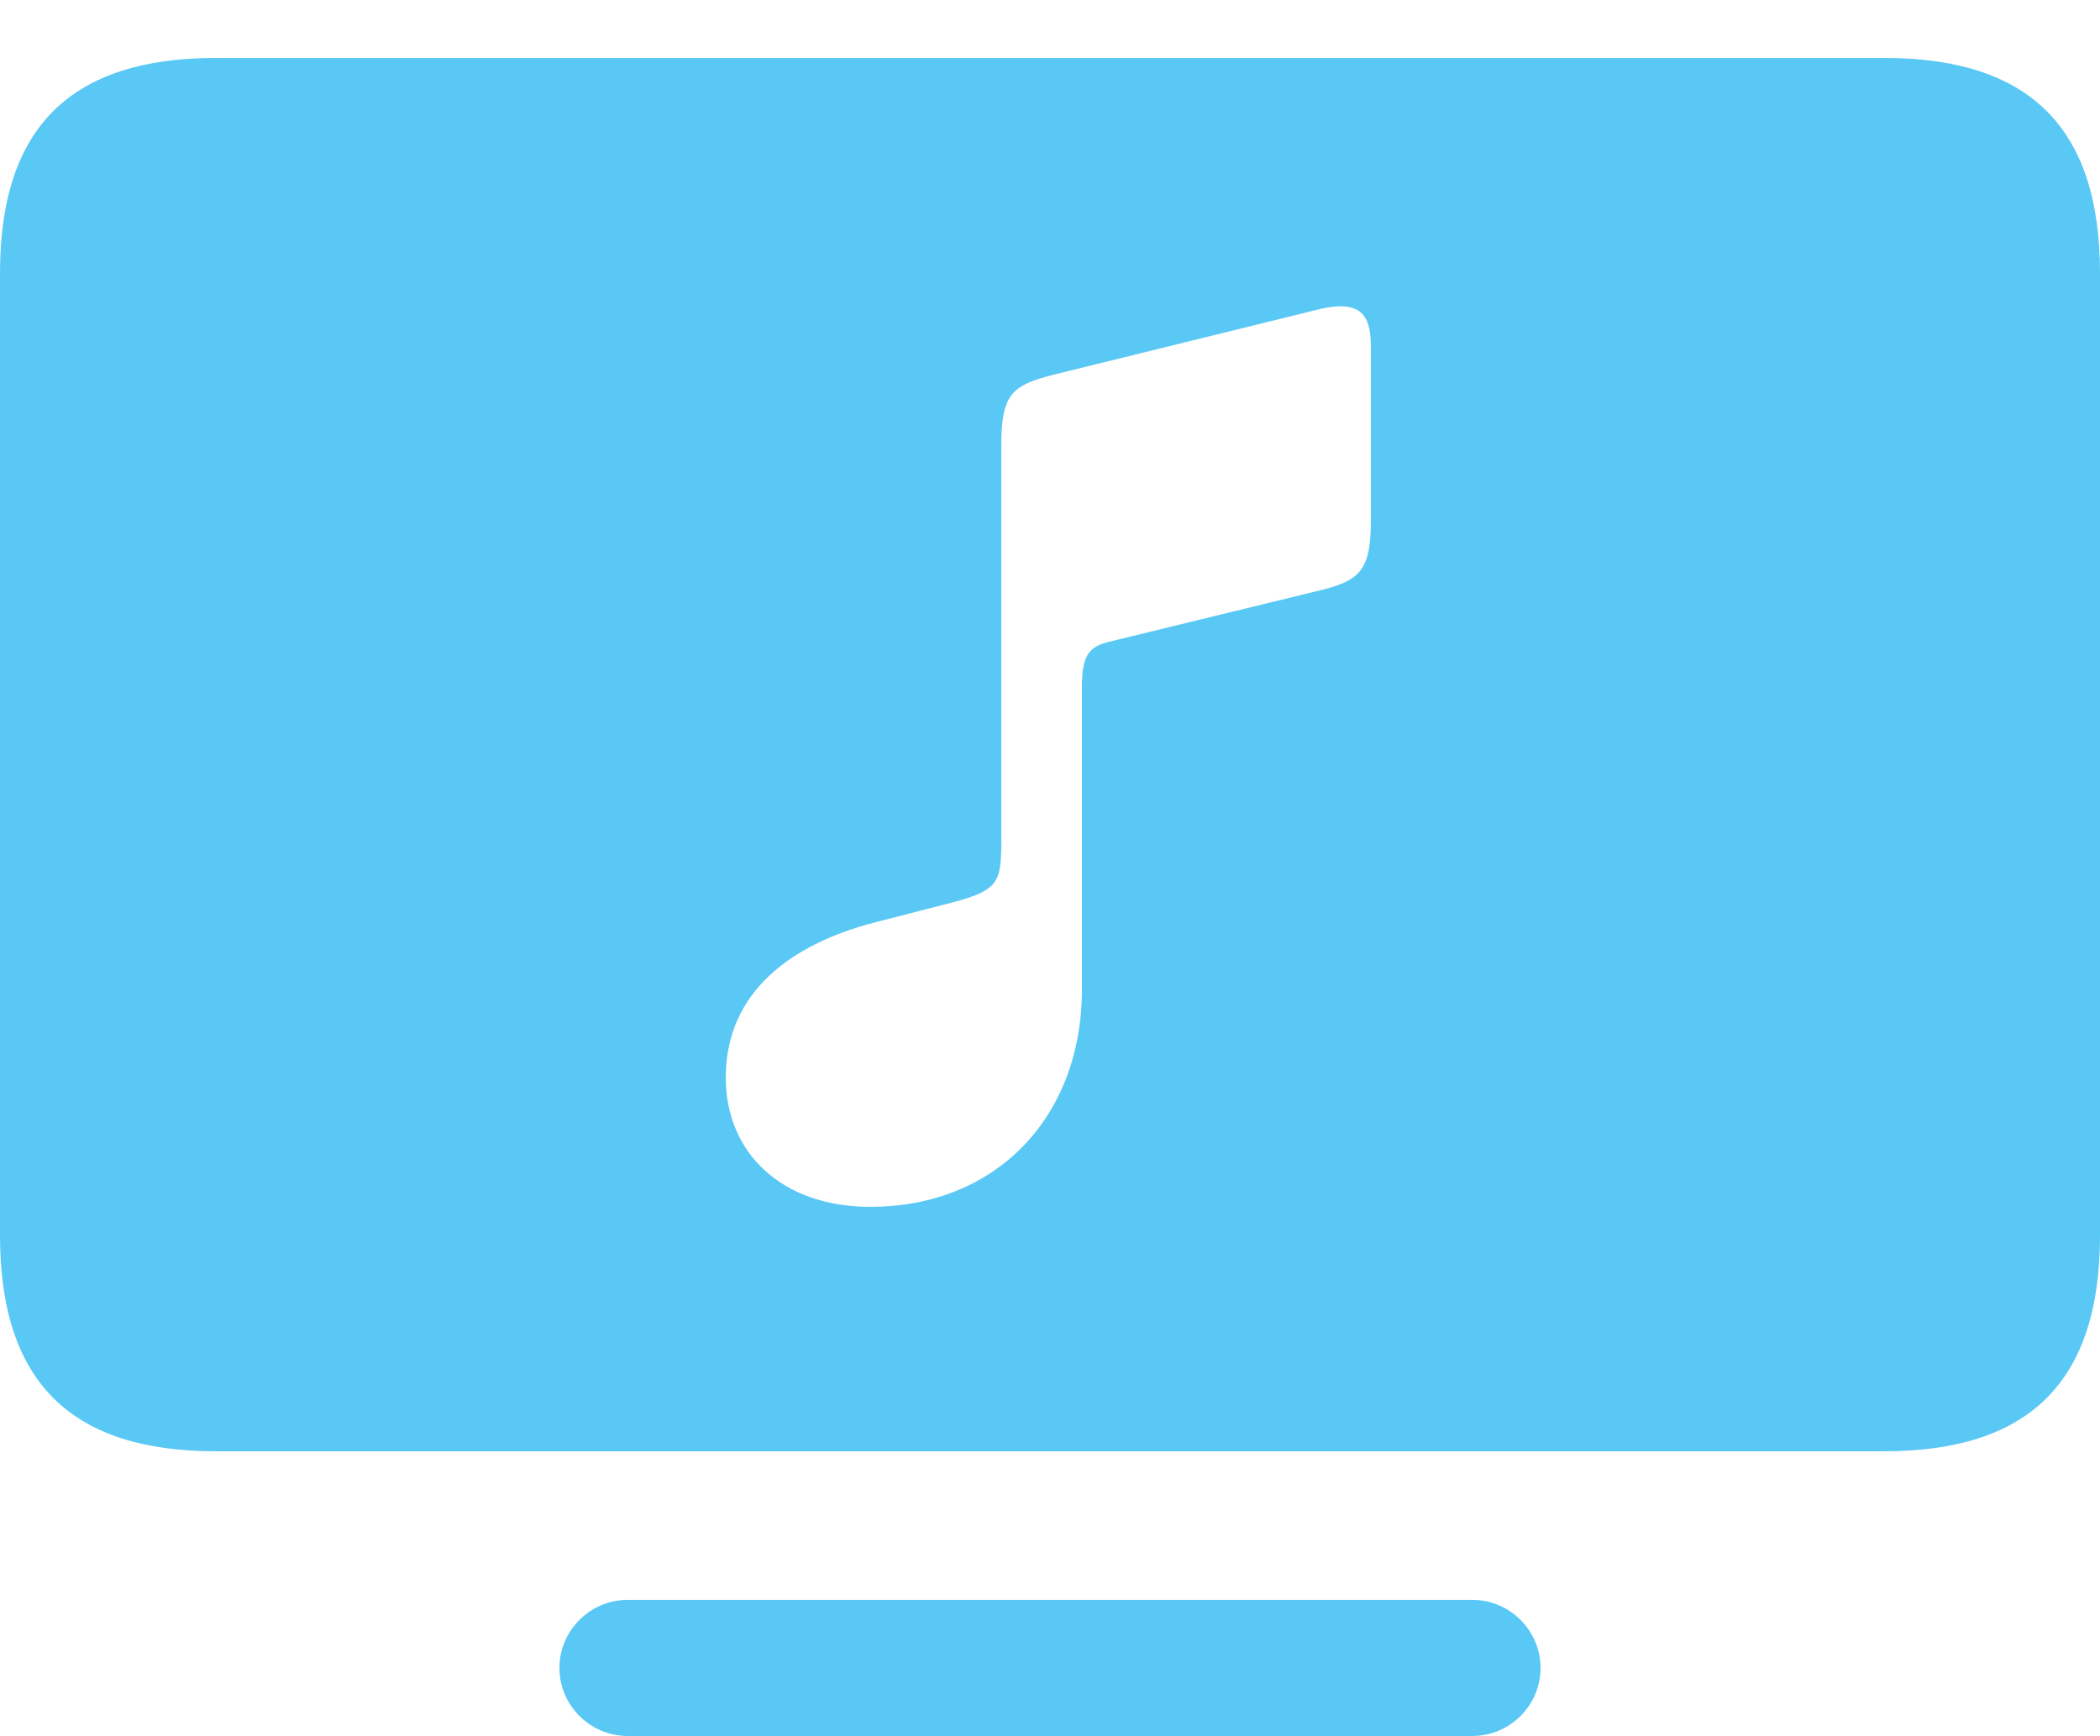 <?xml version="1.0" encoding="UTF-8"?>
<!--Generator: Apple Native CoreSVG 175.5-->
<!DOCTYPE svg
PUBLIC "-//W3C//DTD SVG 1.1//EN"
       "http://www.w3.org/Graphics/SVG/1.1/DTD/svg11.dtd">
<svg version="1.1" xmlns="http://www.w3.org/2000/svg" xmlns:xlink="http://www.w3.org/1999/xlink" width="30.518" height="25.232">
 <g>
  <rect height="25.232" opacity="0" width="30.518" x="0" y="0"/>
  <path d="M3.137 21.094L27.38 21.094C29.468 21.094 30.518 20.105 30.518 17.956L30.518 3.967C30.518 1.831 29.468 0.842 27.38 0.842L3.137 0.842C1.05 0.842 0 1.831 0 3.967L0 17.956C0 20.105 1.05 21.094 3.137 21.094ZM9.119 25.232L21.399 25.232C21.936 25.232 22.388 24.793 22.388 24.243C22.388 23.694 21.936 23.254 21.399 23.254L9.119 23.254C8.582 23.254 8.13 23.694 8.13 24.243C8.13 24.793 8.582 25.232 9.119 25.232ZM19.128 8.594L16.125 9.326C15.832 9.399 15.723 9.509 15.723 9.985L15.723 14.38C15.723 16.235 14.477 17.541 12.646 17.541C11.365 17.541 10.547 16.76 10.547 15.662C10.547 14.404 11.523 13.721 12.683 13.415L13.867 13.11C14.502 12.94 14.551 12.817 14.551 12.244L14.551 6.494C14.551 5.725 14.697 5.603 15.32 5.444L19.08 4.517C19.763 4.333 19.922 4.553 19.922 5.042L19.922 7.568C19.922 8.313 19.751 8.447 19.128 8.594Z" fill="#5ac8f5"/>
 </g>
</svg>
